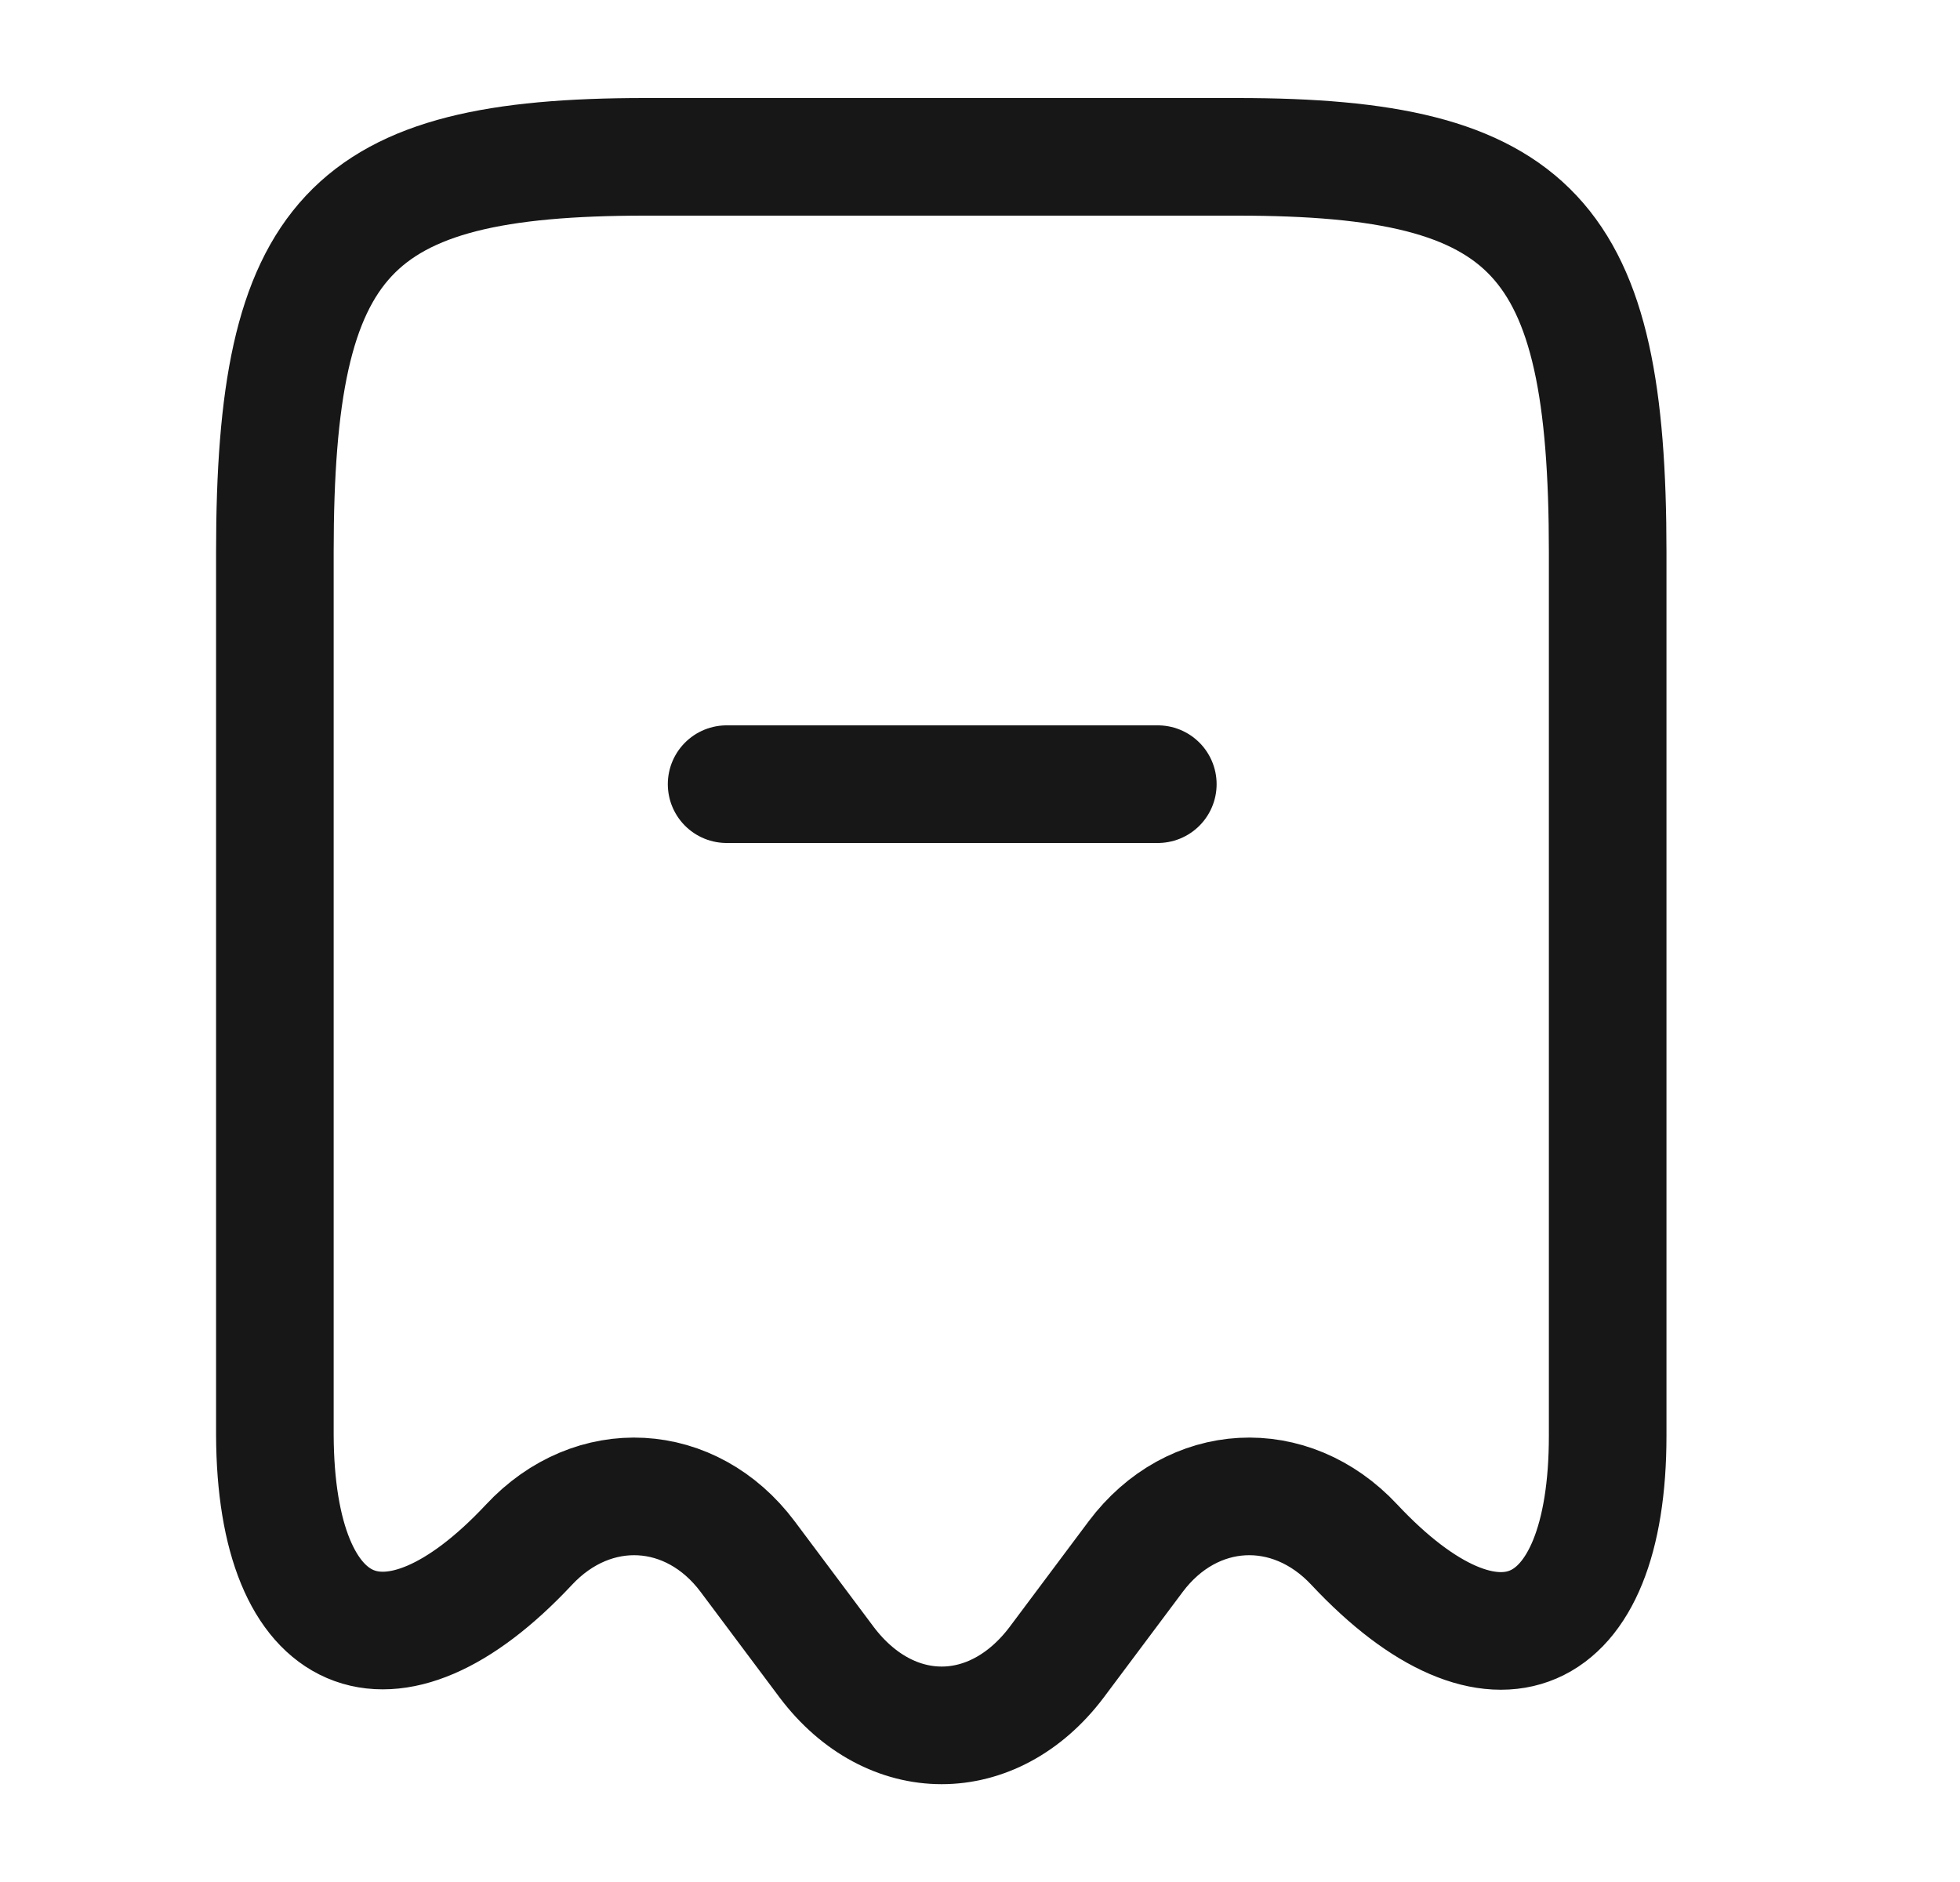 <svg width="25" height="24" viewBox="0 0 25 24" fill="none" xmlns="http://www.w3.org/2000/svg">
<path d="M6.746 19.7C7.566 18.82 8.816 18.89 9.536 19.85L10.546 21.2C11.356 22.27 12.666 22.27 13.476 21.2L14.486 19.85C15.206 18.89 16.456 18.82 17.276 19.7C19.056 21.6 20.506 20.97 20.506 18.31V7.04C20.506 3.01 19.566 2 15.786 2H8.226C4.446 2 3.506 3.01 3.506 7.04V18.3C3.516 20.97 4.976 21.59 6.746 19.7Z" stroke="#171717" stroke-width="1.5" stroke-linecap="round" stroke-linejoin="round"/>
<path d="M9.268 10H14.768" stroke="#171717" stroke-width="1.5" stroke-linecap="round" stroke-linejoin="round"/>
</svg>
